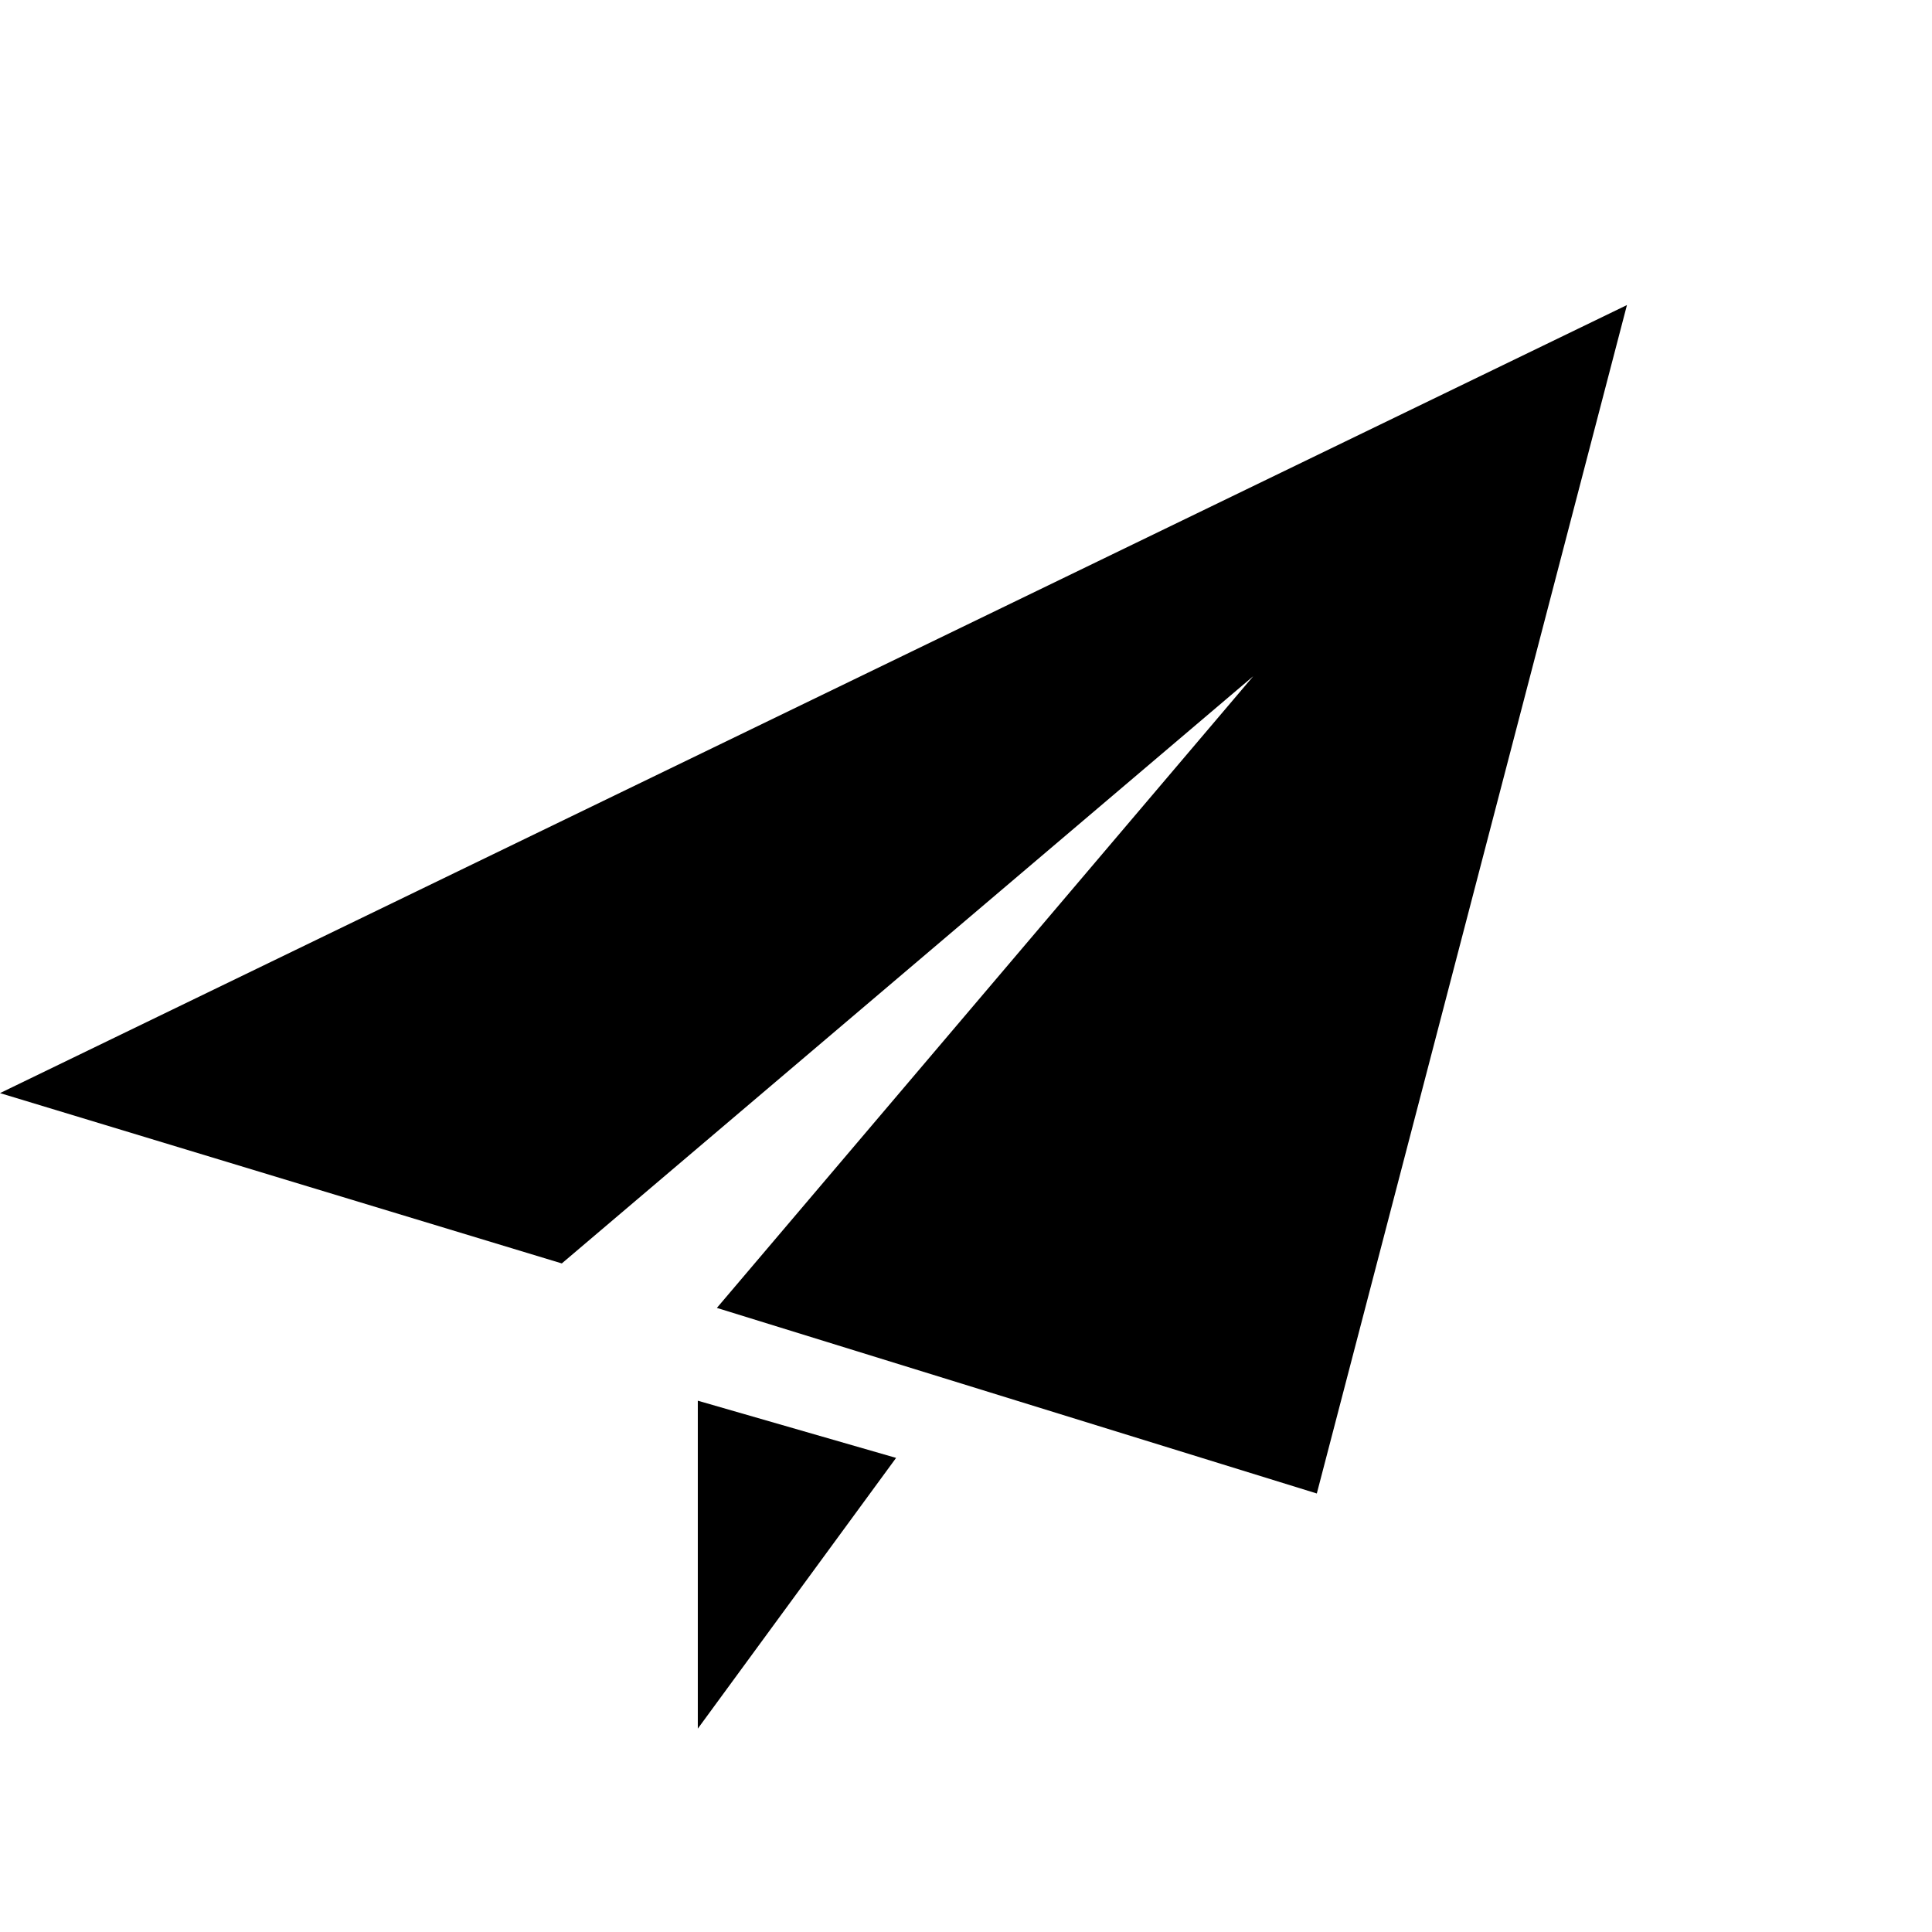 <svg xmlns="http://www.w3.org/2000/svg" version="1.1" viewBox="0 -4 38 38">
    <path d="M13.725 30l3.9-5.325-3.9-1.125v6.45zM0 17.5l11.050 3.35 13.6-11.55-10.55 12.425 11.8 3.65 6.1-23.375-32 15.5z"></path>
</svg>